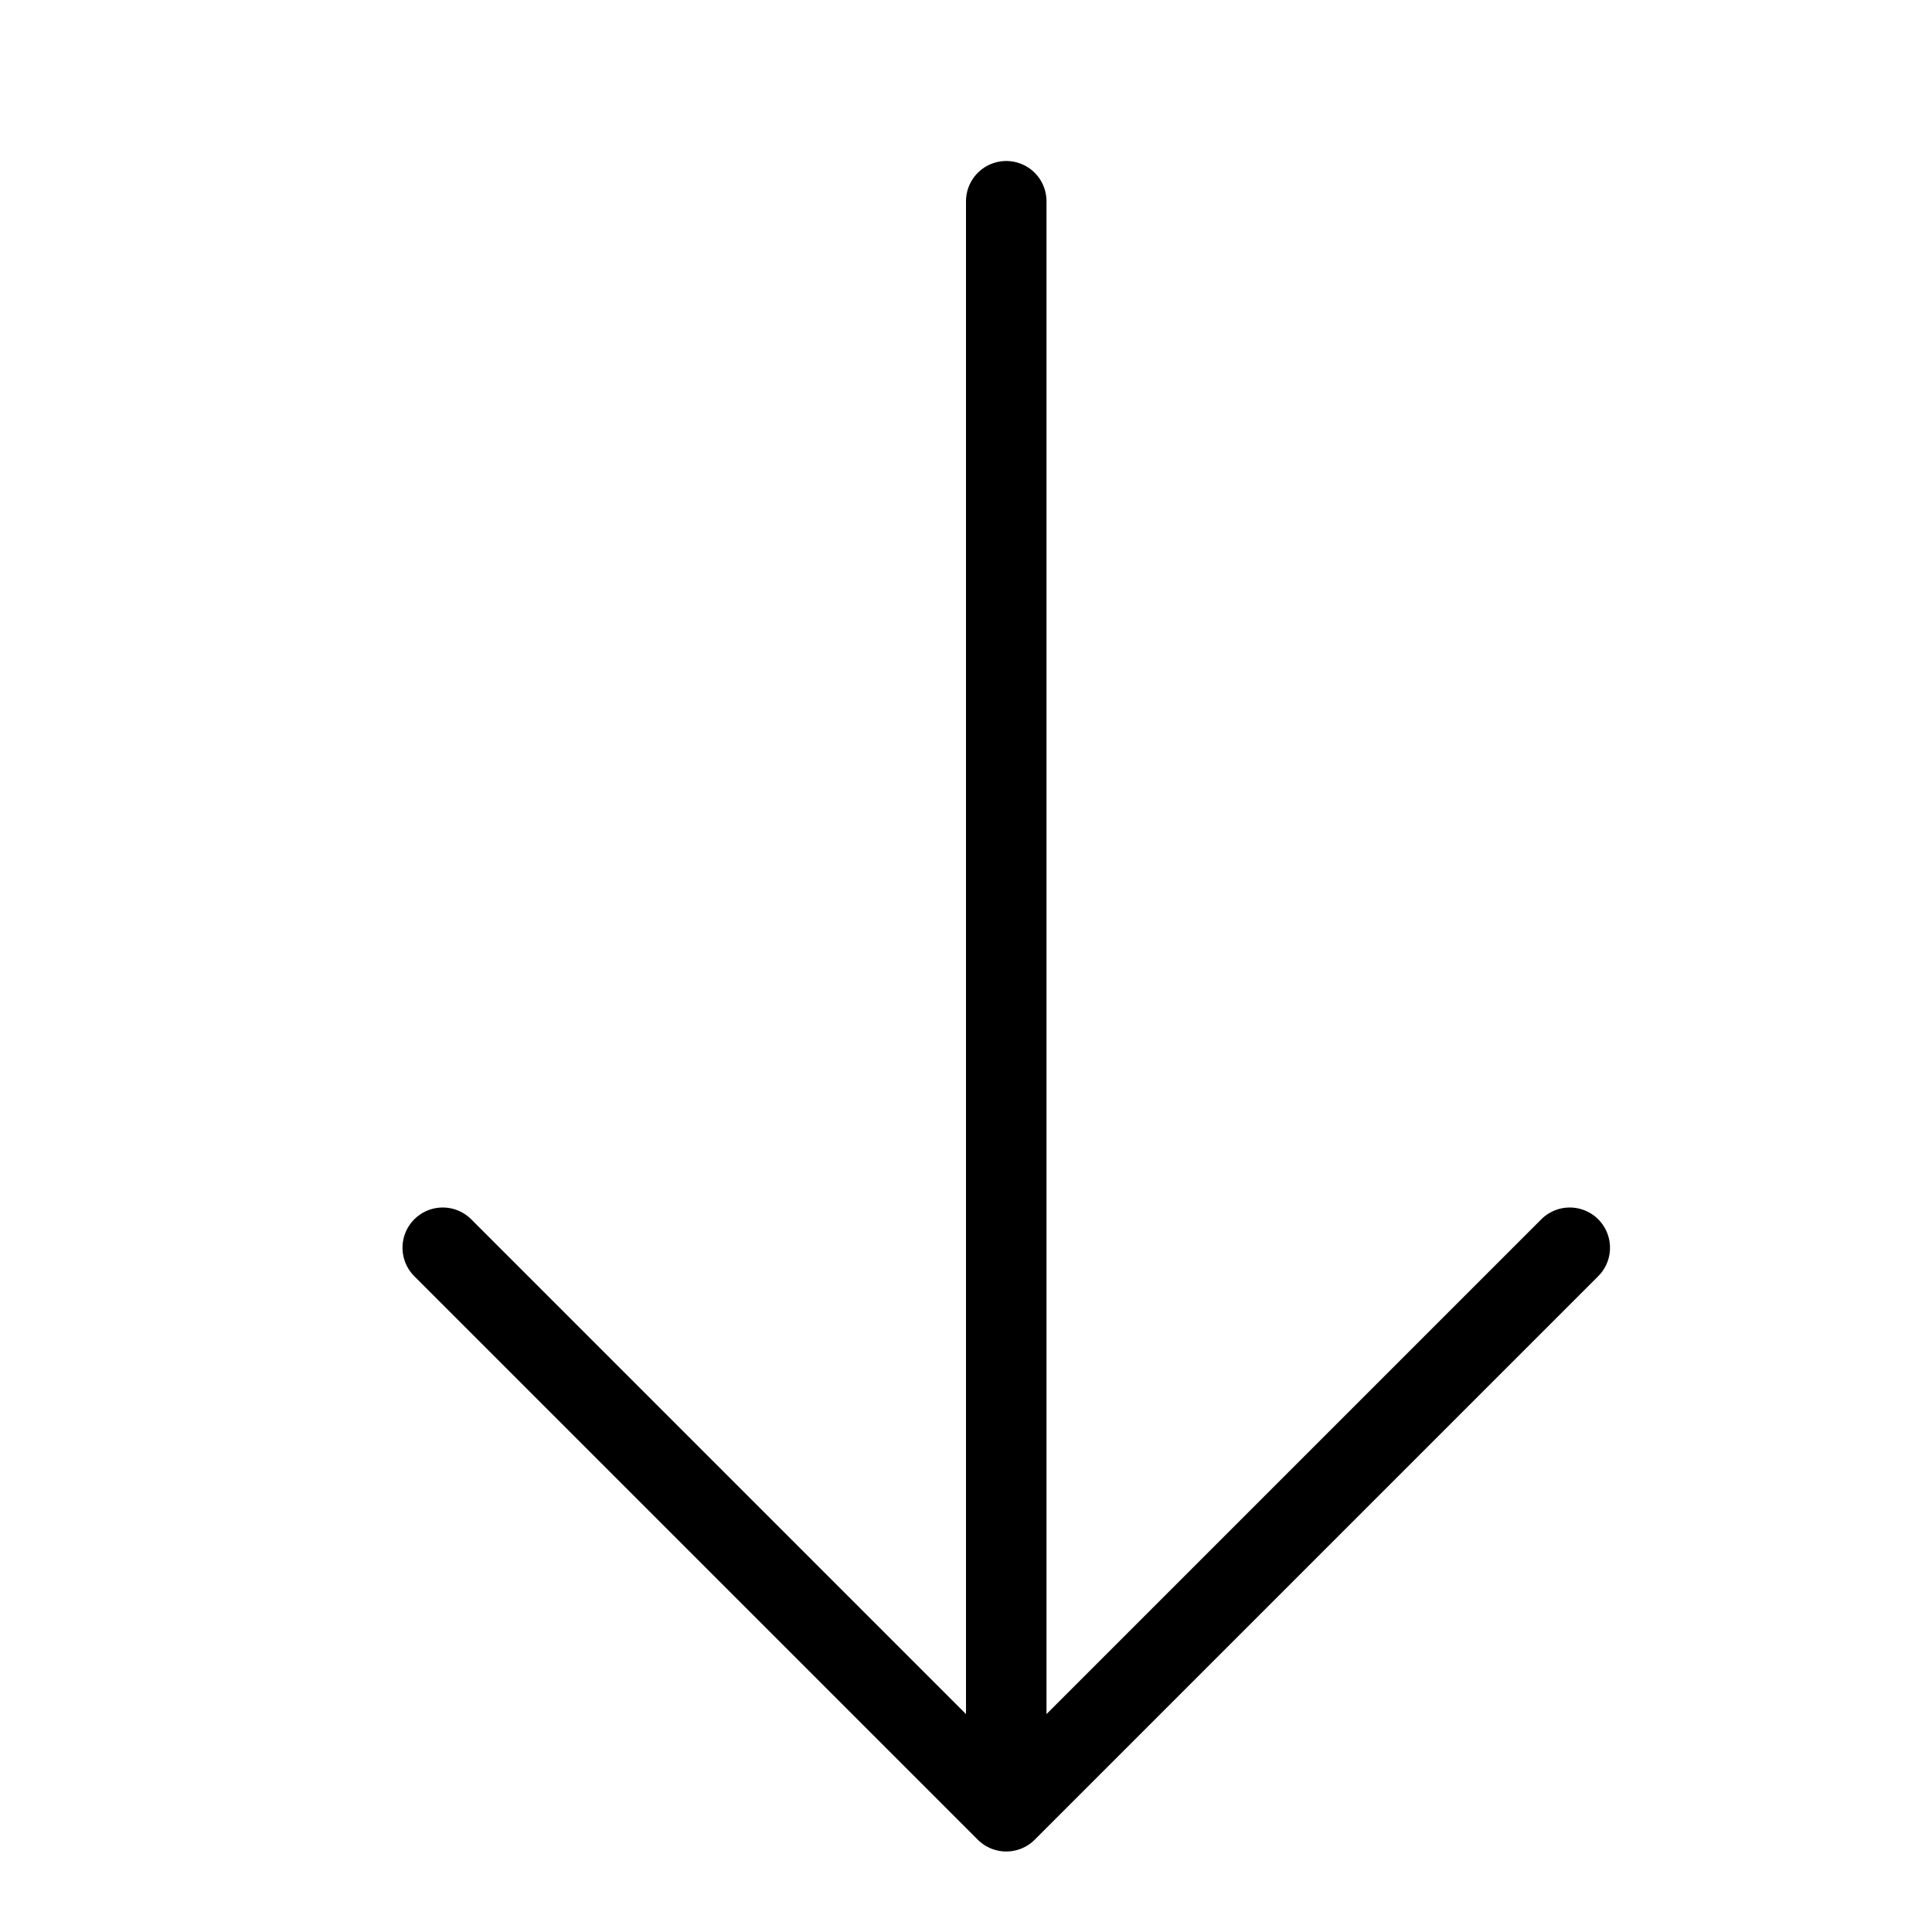 <svg xmlns="http://www.w3.org/2000/svg" width="24" height="24" fill="none" viewBox="0 0 24 24"><path stroke="currentColor" stroke-linecap="round" stroke-linejoin="round" d="M12.5 2.5v20M19.5 15.5l-7 7-7-7"/></svg>